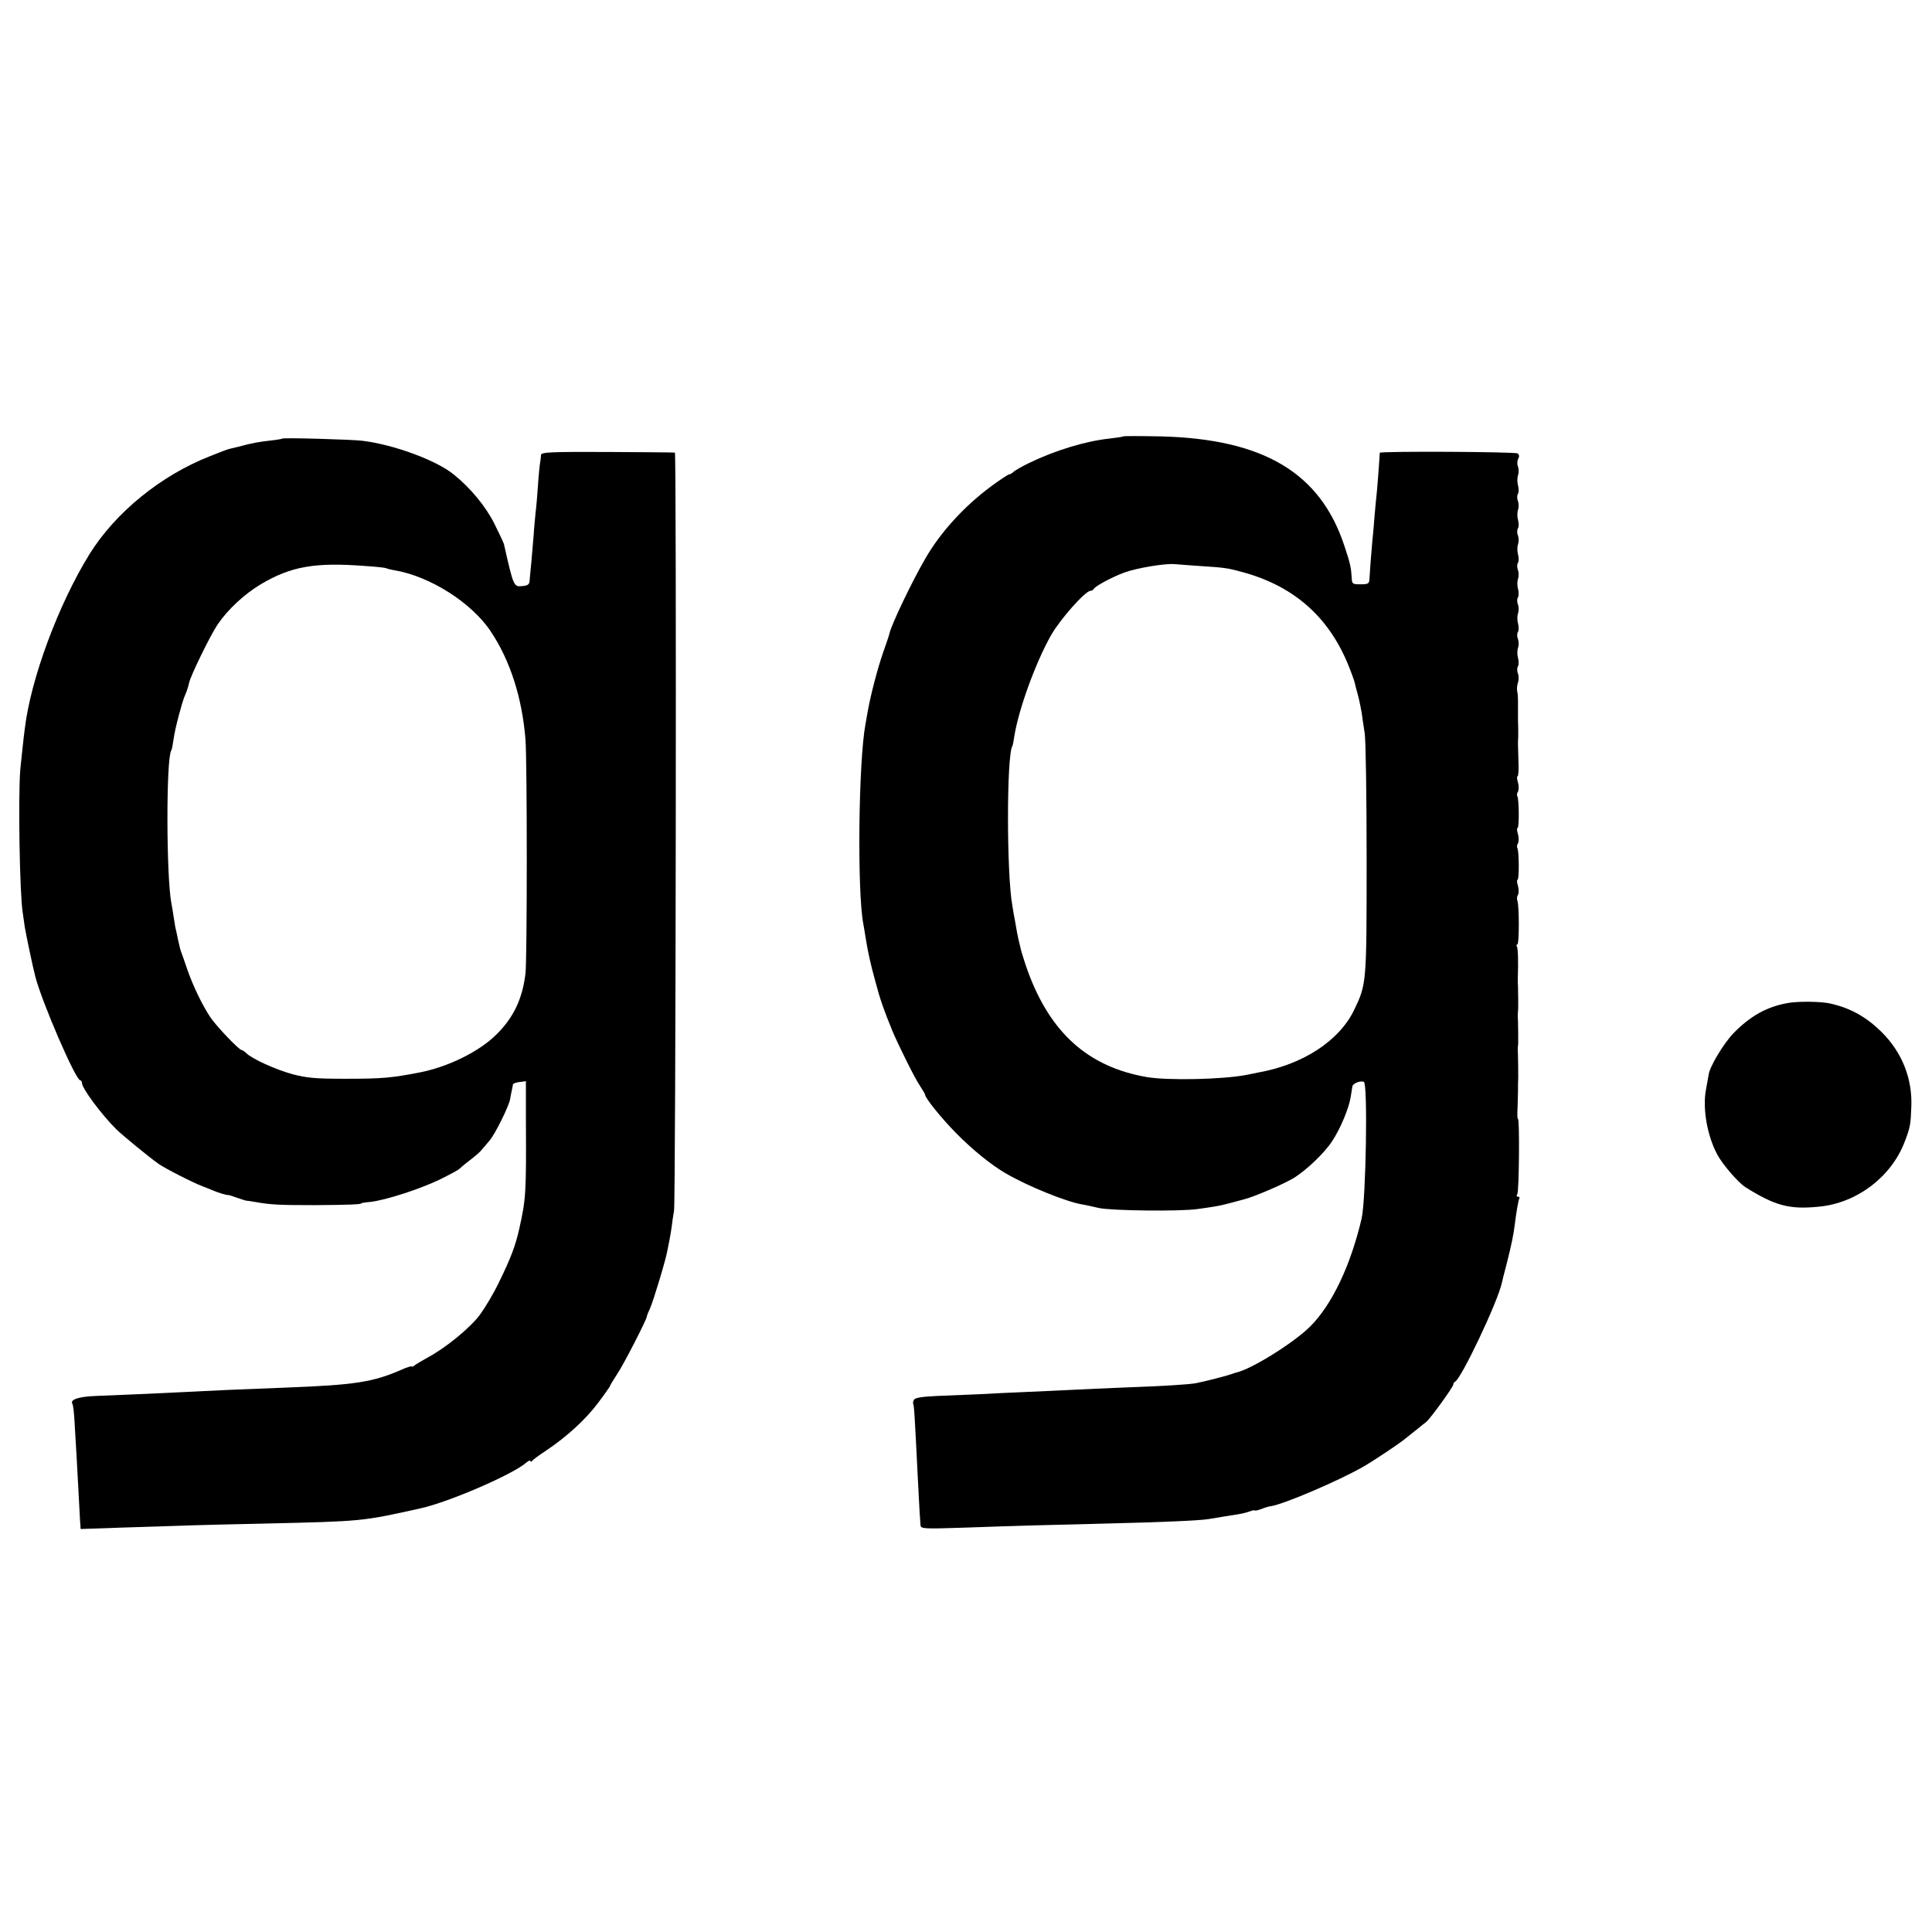 <?xml version="1.0" standalone="no"?>
<!DOCTYPE svg PUBLIC "-//W3C//DTD SVG 20010904//EN"
 "http://www.w3.org/TR/2001/REC-SVG-20010904/DTD/svg10.dtd">
<svg version="1.0" xmlns="http://www.w3.org/2000/svg"
 width="896pt" height="896pt" viewBox="0 0 896 896"
 preserveAspectRatio="xMidYMid meet">
<g transform="translate(0,896) scale(0.1,-0.1)"
fill="#000000" stroke="none">
<path d="M5209 6936 c-2 -2 -31 -6 -64 -10 -111 -12 -250 -54 -374 -114 -31
-15 -62 -33 -69 -39 -7 -7 -17 -13 -22 -13 -4 0 -44 -26 -87 -58 -122 -91
-232 -211 -302 -333 -59 -101 -157 -305 -166 -347 -2 -9 -15 -48 -29 -87 -25
-71 -58 -197 -71 -270 -4 -22 -9 -50 -11 -62 -33 -175 -39 -784 -10 -929 2
-12 7 -39 10 -60 6 -36 9 -56 21 -109 2 -11 13 -55 25 -98 22 -83 37 -126 79
-229 26 -62 105 -222 127 -253 13 -20 24 -38 24 -41 0 -16 75 -109 145 -180
75 -76 162 -147 230 -186 101 -59 281 -132 355 -144 14 -2 48 -10 75 -16 55
-13 379 -17 460 -5 79 11 97 14 140 25 22 6 56 15 75 20 47 12 175 67 227 97
60 36 146 118 182 174 38 58 77 152 85 203 3 21 7 43 8 50 3 14 36 27 53 21
19 -6 10 -542 -10 -633 -51 -219 -138 -402 -240 -503 -76 -75 -268 -195 -340
-212 -5 -1 -17 -5 -25 -8 -18 -7 -123 -34 -165 -42 -36 -6 -142 -13 -335 -20
-80 -3 -181 -8 -225 -10 -44 -2 -141 -7 -215 -10 -74 -3 -178 -8 -230 -11 -52
-2 -139 -6 -194 -8 -67 -3 -101 -8 -107 -17 -4 -7 -6 -16 -4 -19 4 -7 7 -47
21 -335 4 -71 8 -148 9 -170 2 -22 3 -48 4 -58 1 -17 13 -18 194 -12 282 10
375 12 657 19 283 7 440 14 485 21 59 10 91 15 129 21 22 3 50 10 63 15 13 5
23 6 23 4 0 -2 12 0 28 6 15 6 36 13 47 14 59 9 312 117 424 181 48 27 160
102 192 127 15 12 41 33 59 47 17 14 37 30 44 35 19 15 126 163 126 174 0 5 4
11 8 13 28 12 198 370 217 458 2 8 12 51 24 95 21 83 31 133 36 175 6 52 17
115 21 122 3 5 0 8 -6 8 -7 0 -8 5 -3 13 8 13 11 347 3 347 -3 0 -4 24 -2 52
1 29 2 63 2 76 0 25 0 46 1 65 0 15 0 75 -1 102 -1 11 -1 26 -1 33 1 6 1 18 2
25 0 15 0 75 -1 102 -1 11 -1 26 -1 33 1 6 1 18 2 25 0 15 0 75 -1 102 -1 11
-1 27 -1 35 3 83 1 141 -4 150 -3 5 -3 10 2 10 9 0 9 180 0 203 -3 7 -2 20 3
27 4 7 4 26 0 41 -5 16 -6 29 -2 29 8 0 7 134 -1 147 -3 5 -2 15 3 22 4 8 4
27 0 42 -5 16 -6 29 -2 29 8 0 7 134 -1 147 -3 5 -2 15 3 22 4 8 4 27 0 42 -5
16 -6 29 -2 29 4 0 6 33 4 72 -2 70 -3 83 -1 111 0 6 0 26 0 42 -1 17 -1 38
-1 48 0 9 0 25 0 35 0 9 0 28 0 42 0 14 -1 34 -4 45 -2 11 0 29 4 40 4 11 4
29 0 41 -5 11 -5 27 0 34 4 7 4 24 0 39 -4 14 -4 35 0 46 4 11 4 29 0 41 -5
11 -5 27 0 34 4 7 4 24 0 39 -4 14 -4 35 0 46 4 11 4 29 0 41 -5 11 -5 27 0
34 4 7 4 24 0 39 -4 14 -4 35 0 46 4 11 4 29 0 41 -5 11 -5 27 0 34 4 7 4 24
0 39 -4 14 -4 35 0 46 4 11 4 29 0 41 -5 11 -5 27 0 34 4 7 4 24 0 39 -4 14
-4 35 0 46 4 11 4 29 0 41 -5 11 -5 27 0 34 4 7 4 24 0 39 -4 14 -4 35 0 46 4
11 4 29 0 41 -5 11 -4 27 1 36 6 11 5 19 -3 25 -14 8 -638 11 -639 3 0 -3 -2
-30 -4 -60 -2 -30 -6 -82 -9 -115 -4 -33 -8 -85 -11 -115 -2 -30 -7 -86 -11
-125 -6 -71 -11 -132 -13 -172 -1 -20 -7 -23 -41 -23 -37 0 -40 2 -41 28 -3
48 -6 66 -33 147 -111 341 -374 499 -852 511 -94 2 -173 2 -175 0z m356 -601
c108 -7 127 -9 185 -25 242 -62 407 -204 500 -427 16 -39 31 -80 33 -90 2 -10
9 -36 15 -58 6 -22 13 -58 17 -80 3 -22 9 -65 14 -95 5 -30 9 -293 9 -585 0
-577 0 -578 -58 -699 -69 -143 -237 -253 -445 -290 -16 -3 -41 -8 -54 -11
-108 -21 -364 -27 -463 -10 -271 47 -446 204 -551 490 -14 39 -28 84 -32 100
-4 17 -9 39 -12 50 -3 11 -9 45 -14 75 -6 30 -12 66 -14 80 -27 146 -27 697 0
740 2 3 6 23 9 45 20 126 99 343 171 470 43 75 158 204 182 205 6 0 13 4 15 8
5 13 90 58 143 77 57 21 186 42 230 39 17 -2 71 -5 120 -9z"/>
<path d="M1309 6926 c-2 -2 -26 -6 -54 -9 -54 -6 -88 -12 -150 -29 -22 -5 -42
-10 -45 -11 -3 0 -42 -15 -87 -33 -227 -89 -438 -261 -558 -454 -144 -233
-272 -577 -300 -809 -6 -43 -17 -154 -21 -191 -10 -123 -3 -568 11 -660 3 -19
7 -51 10 -70 5 -31 38 -189 49 -230 31 -119 187 -480 208 -480 4 0 8 -6 8 -12
0 -25 88 -144 160 -216 29 -28 153 -130 196 -160 28 -20 159 -87 202 -103 12
-5 32 -13 45 -18 24 -11 71 -25 74 -23 2 1 21 -5 43 -13 22 -8 43 -14 45 -14
3 1 24 -3 48 -7 66 -11 101 -13 267 -13 143 1 215 3 215 8 0 2 19 5 43 7 71 8
231 60 322 104 47 23 87 45 90 49 3 3 25 22 50 41 25 19 50 41 56 50 7 8 22
26 34 40 25 28 92 163 96 194 2 12 5 30 8 41 2 11 5 23 5 26 1 4 14 9 30 11
l30 4 0 -175 c2 -343 0 -372 -30 -506 -18 -82 -40 -140 -97 -256 -23 -48 -62
-113 -86 -146 -44 -60 -161 -156 -245 -200 -25 -14 -52 -30 -58 -35 -7 -6 -13
-8 -13 -5 0 3 -24 -4 -52 -17 -130 -56 -214 -69 -528 -81 -240 -9 -346 -14
-458 -20 -142 -7 -322 -15 -429 -19 -79 -3 -120 -17 -107 -37 3 -5 7 -37 9
-71 5 -84 16 -266 20 -353 2 -38 5 -89 6 -113 l3 -43 175 6 c297 10 386 13
671 19 467 11 456 10 731 71 131 29 430 158 491 213 10 8 18 11 18 6 0 -5 4
-4 8 1 4 6 32 26 62 46 98 65 185 145 243 222 31 41 57 78 57 81 0 3 14 25 30
50 30 43 140 258 140 271 0 4 7 21 15 38 16 36 74 229 80 267 3 14 7 36 10 50
3 14 7 41 10 60 2 19 7 53 11 75 8 45 12 3514 4 3516 -3 1 -143 2 -312 3 -268
1 -308 -1 -309 -14 0 -8 -2 -24 -4 -35 -2 -11 -7 -58 -10 -105 -3 -47 -8 -104
-11 -126 -2 -23 -7 -70 -9 -105 -3 -35 -8 -93 -11 -129 -4 -36 -7 -74 -8 -85
-1 -15 -9 -21 -33 -23 -41 -4 -41 -3 -86 195 -2 7 -22 50 -45 96 -40 79 -110
164 -187 226 -80 66 -278 139 -425 157 -50 6 -366 15 -371 10z m386 -591 c49
-3 92 -8 96 -10 3 -2 21 -7 40 -10 164 -28 358 -151 446 -285 89 -133 145
-308 160 -500 8 -97 8 -1020 0 -1085 -14 -117 -55 -204 -135 -283 -80 -79
-223 -150 -357 -176 -130 -25 -171 -29 -345 -29 -138 0 -178 4 -243 21 -80 22
-187 71 -214 97 -8 8 -18 15 -22 15 -12 0 -118 111 -146 153 -37 56 -79 143
-105 217 -12 36 -25 72 -28 80 -7 19 -6 17 -17 65 -4 22 -10 47 -12 55 -1 8
-5 31 -8 50 -3 19 -7 46 -10 60 -24 123 -25 670 -1 709 3 4 7 25 10 47 7 44
11 61 26 119 13 47 15 54 23 78 4 9 10 25 14 35 3 9 8 25 10 35 6 32 100 224
133 272 48 70 124 140 199 185 141 84 253 103 486 85z"/>
<path d="M8290 4308 c-97 -17 -174 -61 -251 -140 -46 -48 -111 -156 -115 -193
-2 -11 -7 -41 -12 -67 -17 -87 5 -214 52 -302 24 -46 98 -131 131 -152 139
-87 205 -104 342 -90 175 17 334 138 396 300 26 68 28 80 31 161 6 131 -42
254 -138 349 -71 70 -144 111 -238 132 -42 10 -152 11 -198 2z"/>
</g>
</svg>
